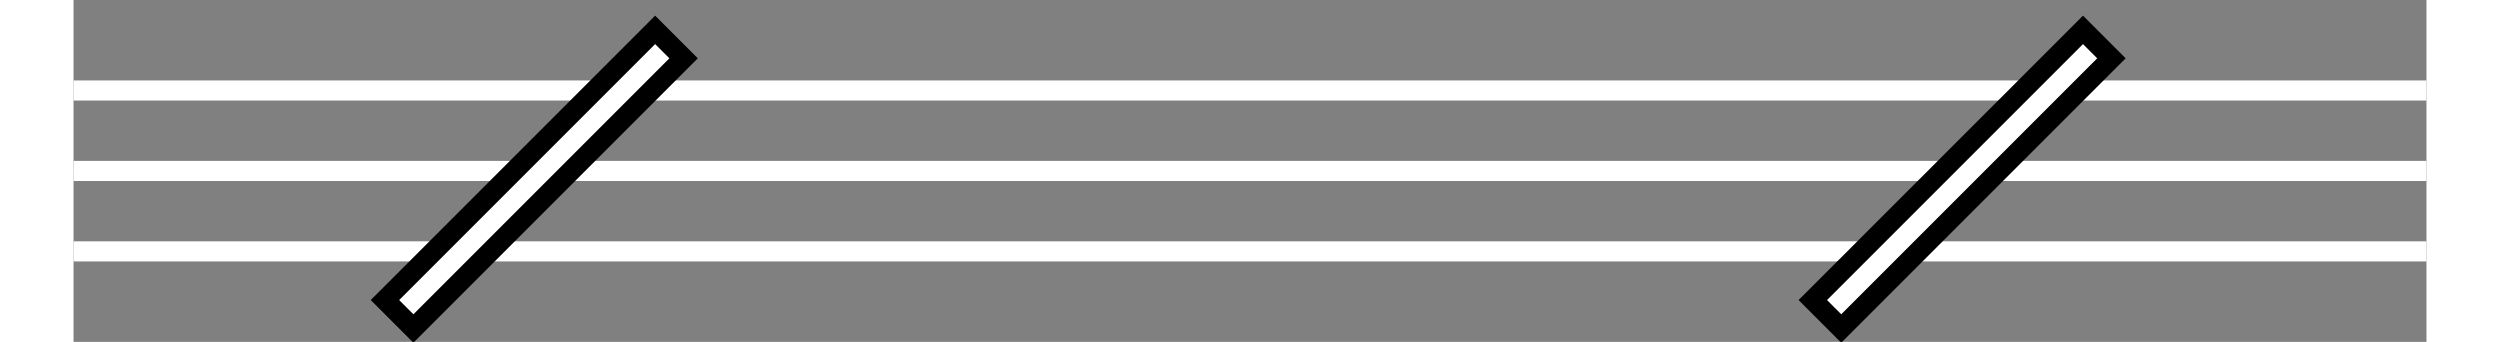 <svg width="117" height="16" viewBox="0 0 117 17" fill="none" xmlns="http://www.w3.org/2000/svg">
<rect x="0" y="0" width="117" height="17" fill="#808080" stroke="none"/>
<rect y="4" width="117" height="1" fill="white"/>
<rect y="8" width="117" height="1" fill="white"/>
<rect y="12" width="117" height="1" fill="white"/>
<rect x="15.293" y="15" width="19" height="2" transform="rotate(-45 15.293 14.728)" fill="white" stroke="black"/>
<rect x="86.293" y="15" width="19" height="2" transform="rotate(-45 86.293 14.728)" fill="white" stroke="black"/>
</svg>
